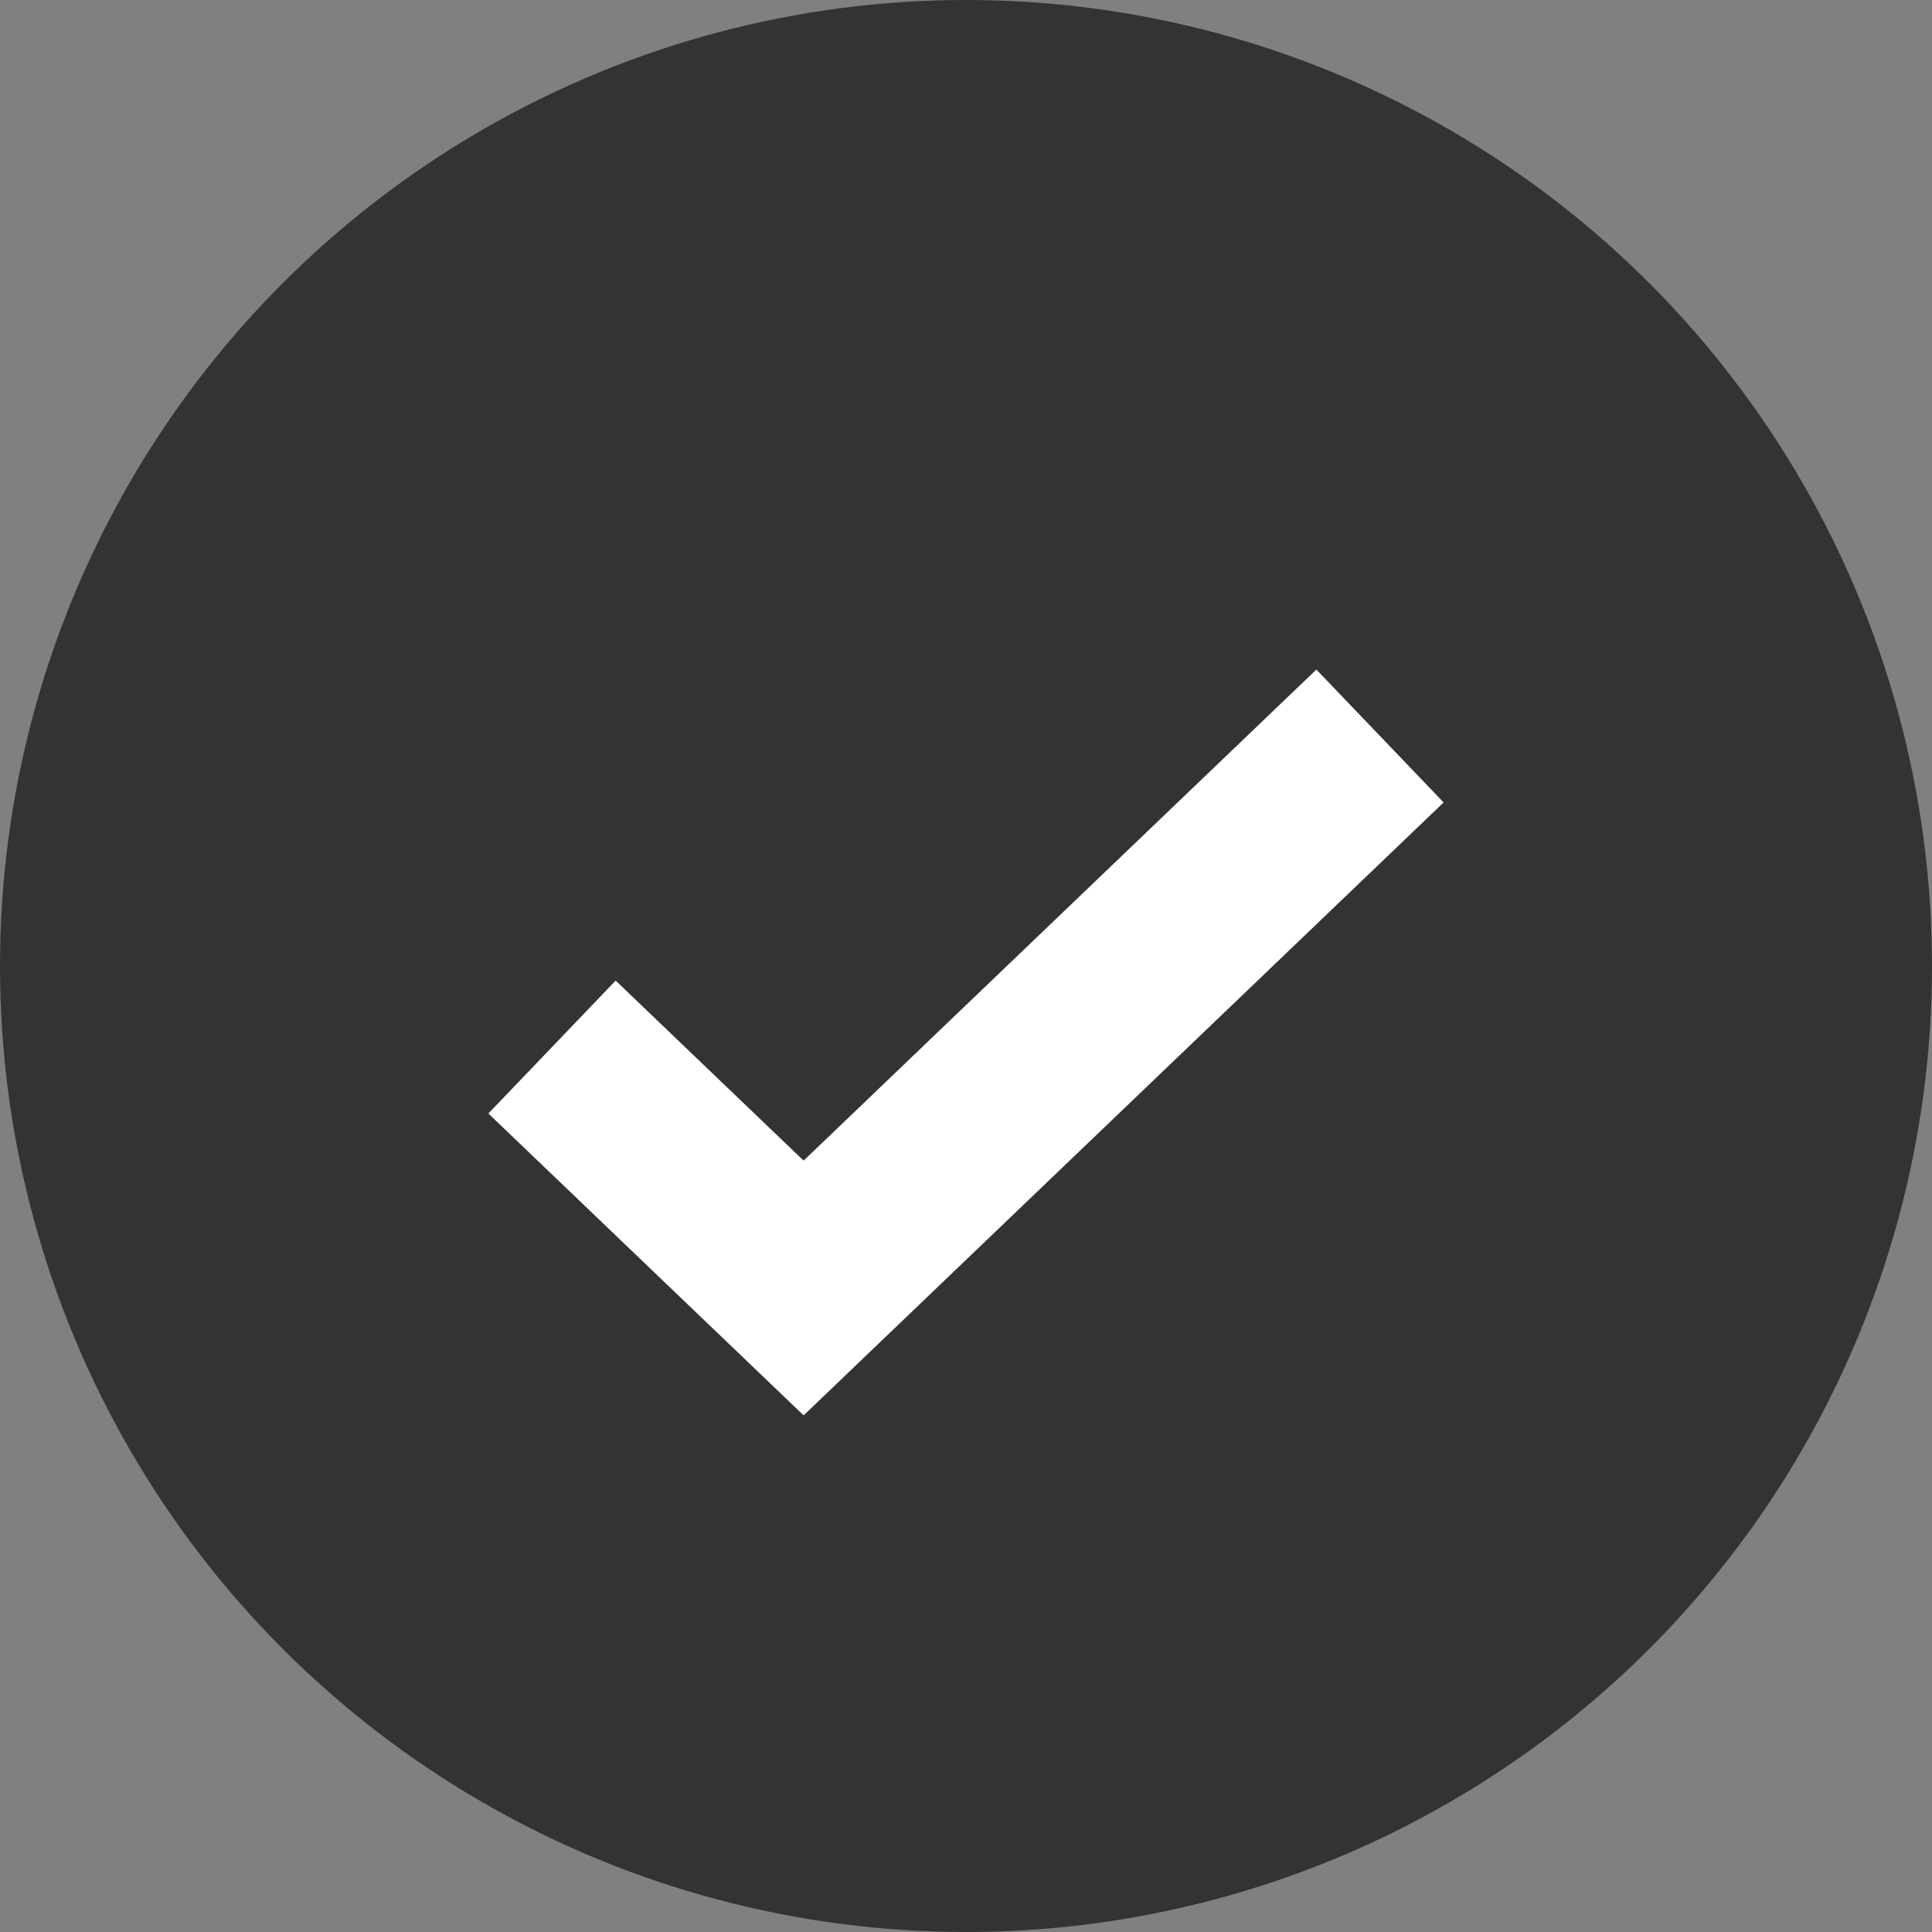 <svg xmlns="http://www.w3.org/2000/svg" width="21" height="21" viewBox="0 0 21 21"><rect x="0" y="0" width="21" height="21" fill="#808080" stroke="none"/><g fill="none"><circle cx="10.5" cy="10.5" r="10.5" fill="#333333"/><path stroke="#FFF" stroke-width="2" d="M6 11.381 8.735 14 15 8"/></g></svg>